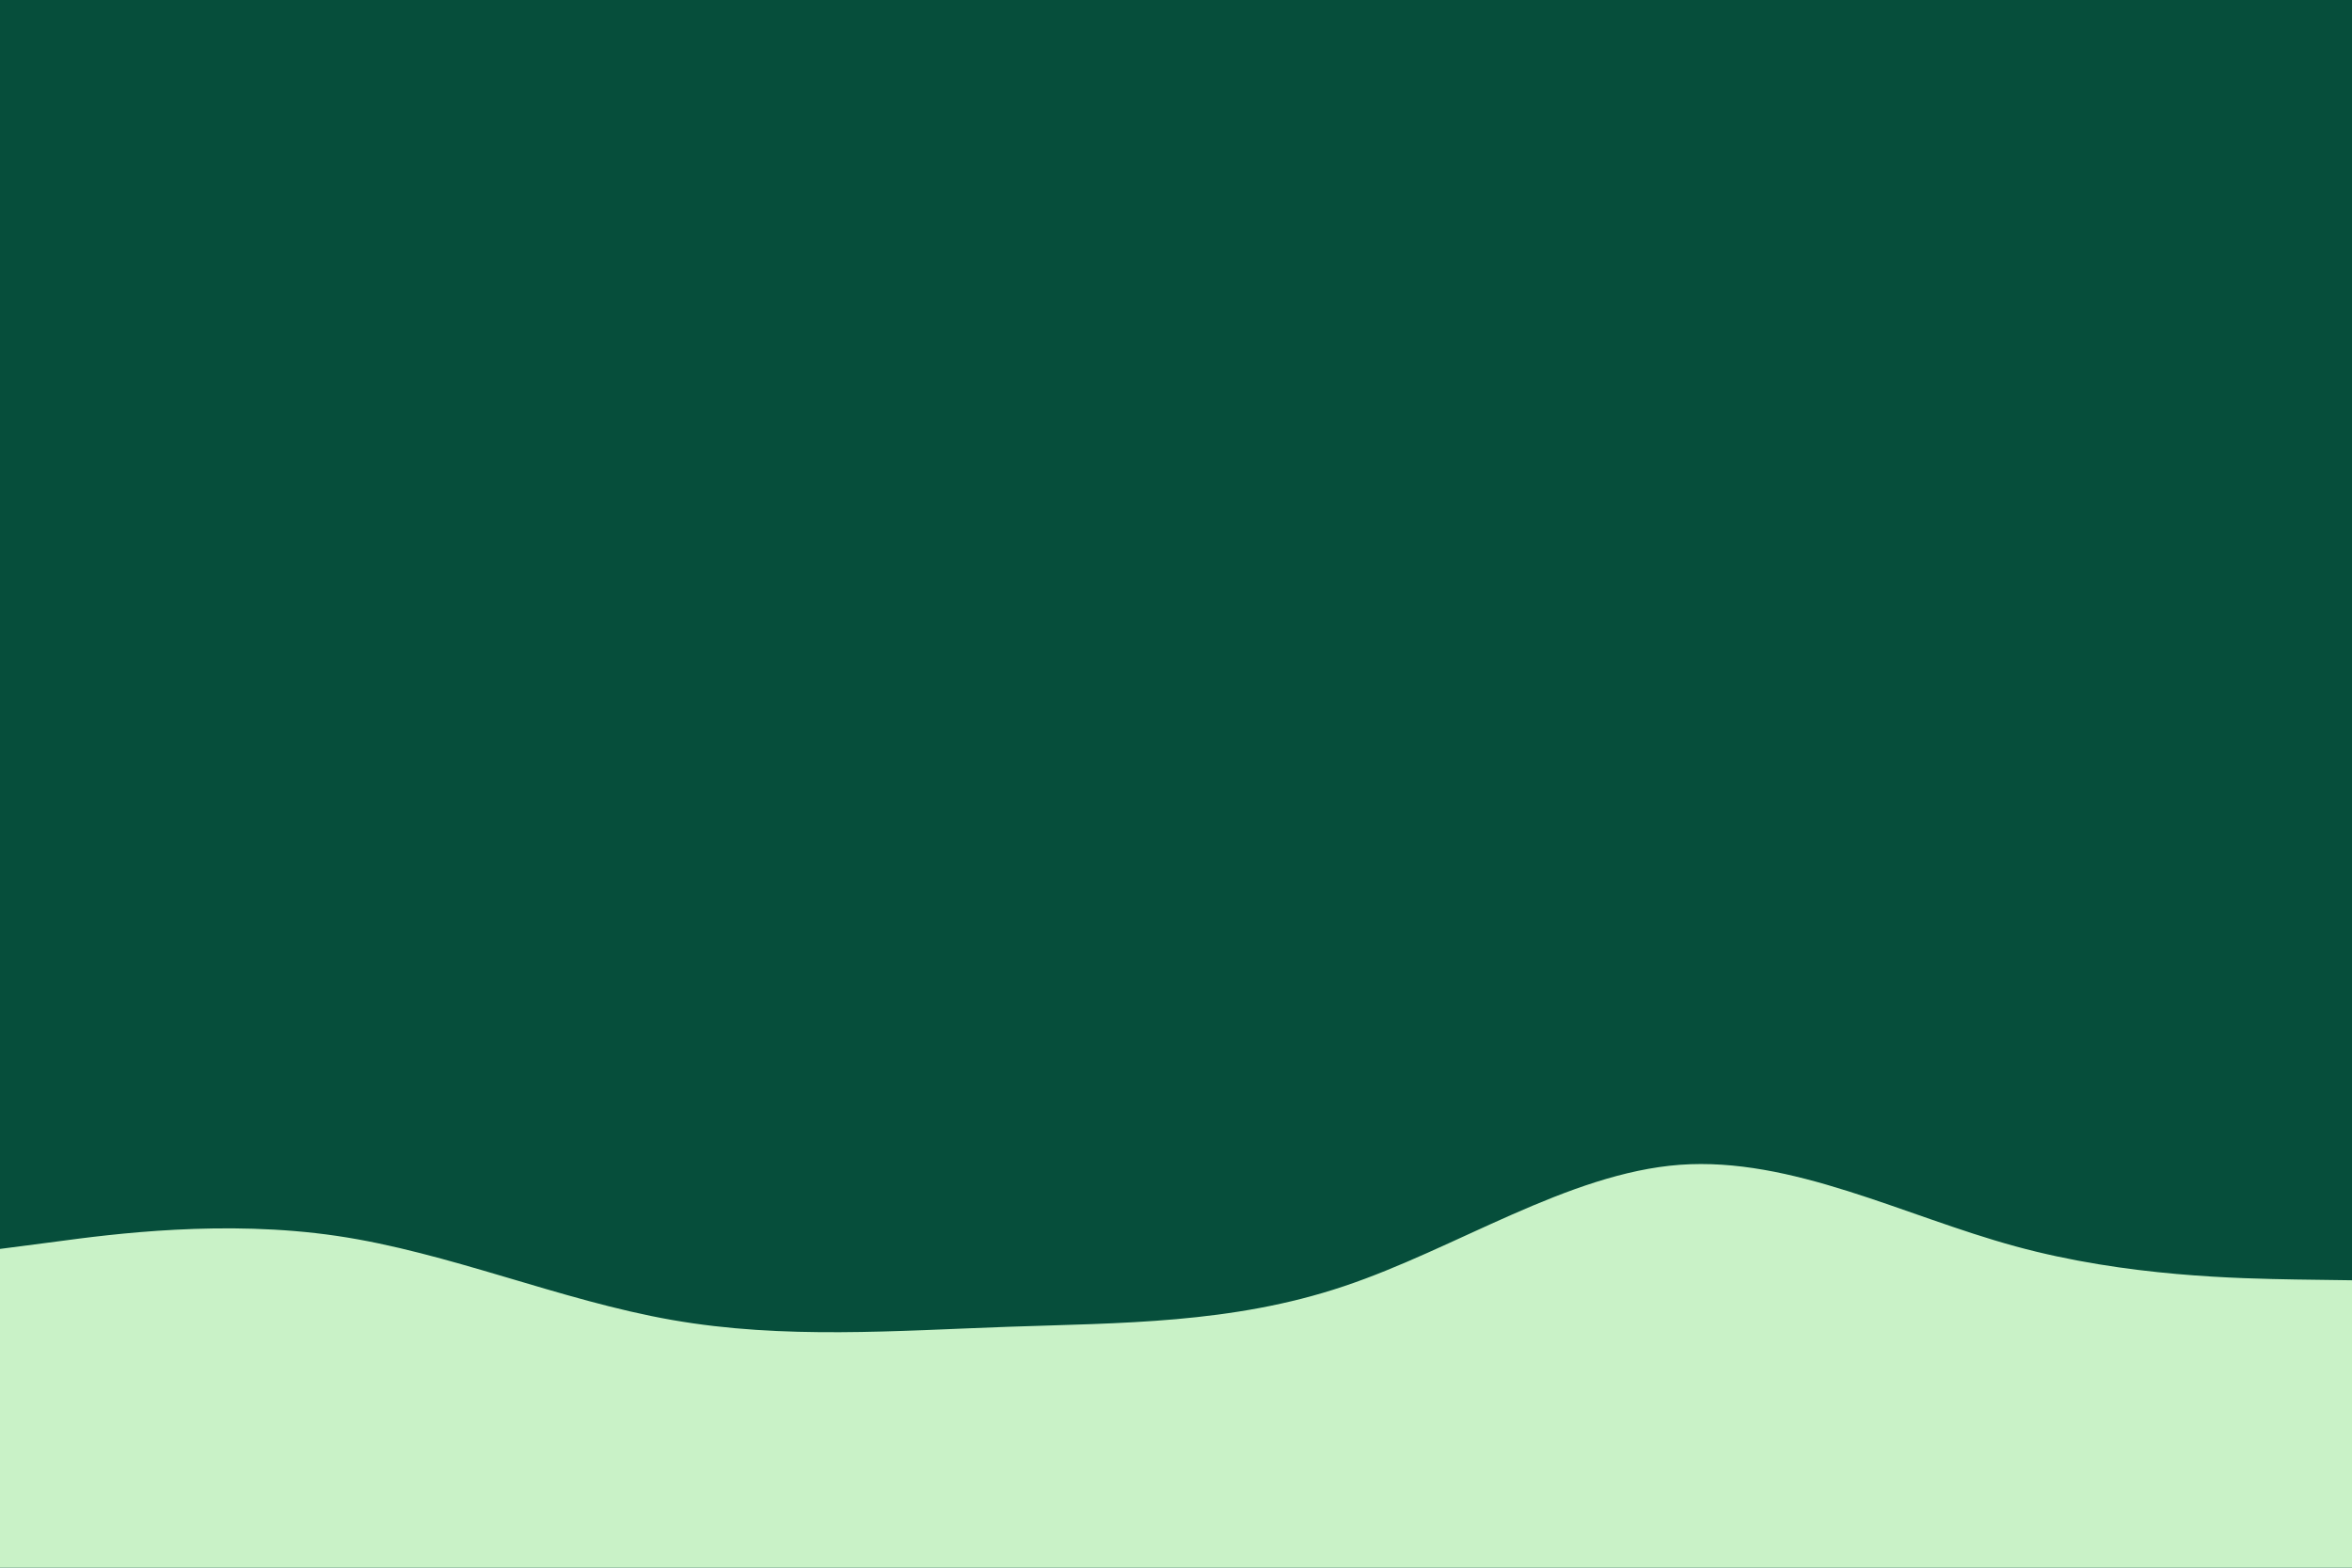 <svg id="visual" viewBox="0 0 900 600" width="900" height="600" xmlns="http://www.w3.org/2000/svg" xmlns:xlink="http://www.w3.org/1999/xlink" version="1.1"><rect x="0" y="0" width="900" height="600" fill="#064E3B"></rect><path d="M0 478L21.5 475.2C43 472.3 86 466.7 128.8 473C171.7 479.3 214.3 497.7 257.2 505.2C300 512.7 343 509.3 385.8 507.8C428.7 506.3 471.3 506.7 514.2 492.3C557 478 600 449 642.8 445.8C685.7 442.7 728.3 465.3 771.2 477C814 488.7 857 489.3 878.5 489.7L900 490L900 601L878.5 601C857 601 814 601 771.2 601C728.3 601 685.7 601 642.8 601C600 601 557 601 514.2 601C471.3 601 428.7 601 385.8 601C343 601 300 601 257.2 601C214.3 601 171.7 601 128.8 601C86 601 43 601 21.5 601L0 601Z" fill="#C9F2C7" stroke-linecap="round" stroke-linejoin="miter"></path></svg>